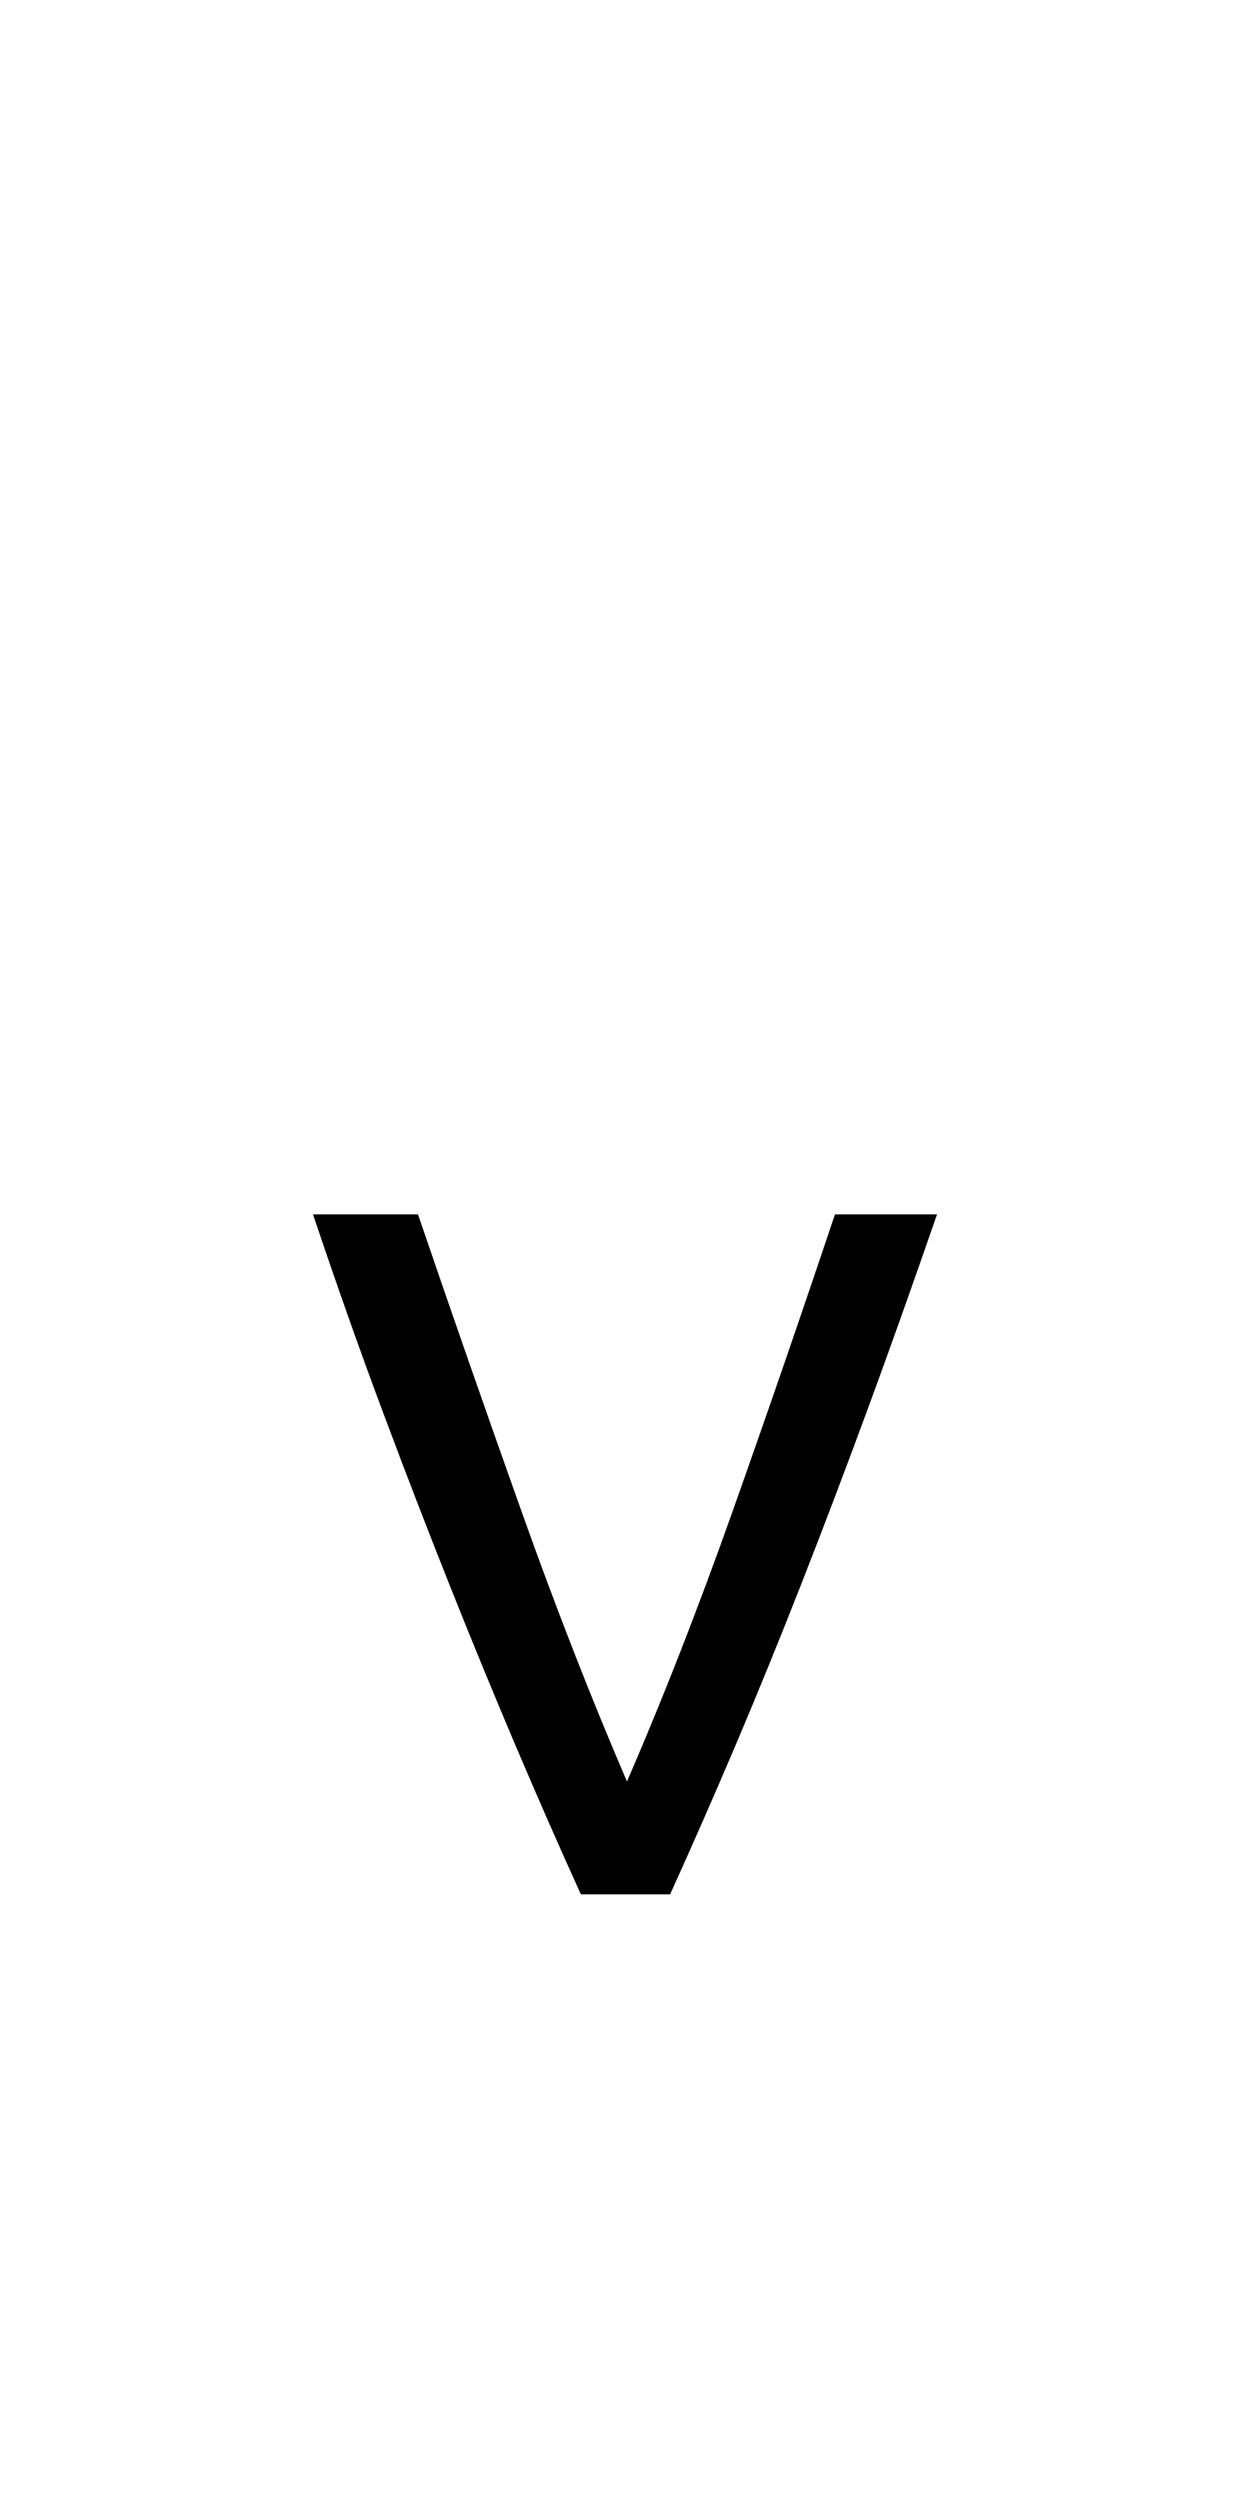 <?xml version="1.0" encoding="utf-8"?>
<!-- Generator: Adobe Illustrator 16.0.0, SVG Export Plug-In . SVG Version: 6.00 Build 0)  -->
<!DOCTYPE svg PUBLIC "-//W3C//DTD SVG 1.1//EN" "http://www.w3.org/Graphics/SVG/1.1/DTD/svg11.dtd">
<svg version="1.1" xmlns="http://www.w3.org/2000/svg" xmlns:xlink="http://www.w3.org/1999/xlink" x="0px" y="0px"
	 width="283.465px" height="566.93px" viewBox="0 0 283.465 566.93" enable-background="new 0 0 283.465 566.93"
	 xml:space="preserve">
<g id="fond" display="none">
	
		<rect x="-8042.283" y="-9811.008" display="inline" fill-rule="evenodd" clip-rule="evenodd" fill="#58595B" width="16654.492" height="16572.797"/>
</g>
<g id="en_cours">
</g>
<g id="fini">
	<g>
		<path d="M212.488,275.387c-5.639,16.319-11.014,31.411-16.131,45.278c-5.117,13.872-10.124,27.034-15.019,39.494
			c-4.895,12.459-9.755,24.363-14.574,35.711c-4.822,11.347-9.755,22.583-14.796,33.708h-20.248
			c-5.044-11.125-9.978-22.361-14.796-33.708c-4.822-11.348-9.717-23.252-14.685-35.711c-4.971-12.46-10.05-25.622-15.241-39.494
			c-5.194-13.867-10.534-28.959-16.02-45.278h23.807c8.01,23.439,15.871,45.984,23.585,67.64
			c7.711,21.659,15.648,41.979,23.807,60.965c8.156-18.836,16.093-39.122,23.807-60.854c7.711-21.729,15.499-44.312,23.362-67.751
			H212.488z"/>
	</g>
</g>
</svg>
